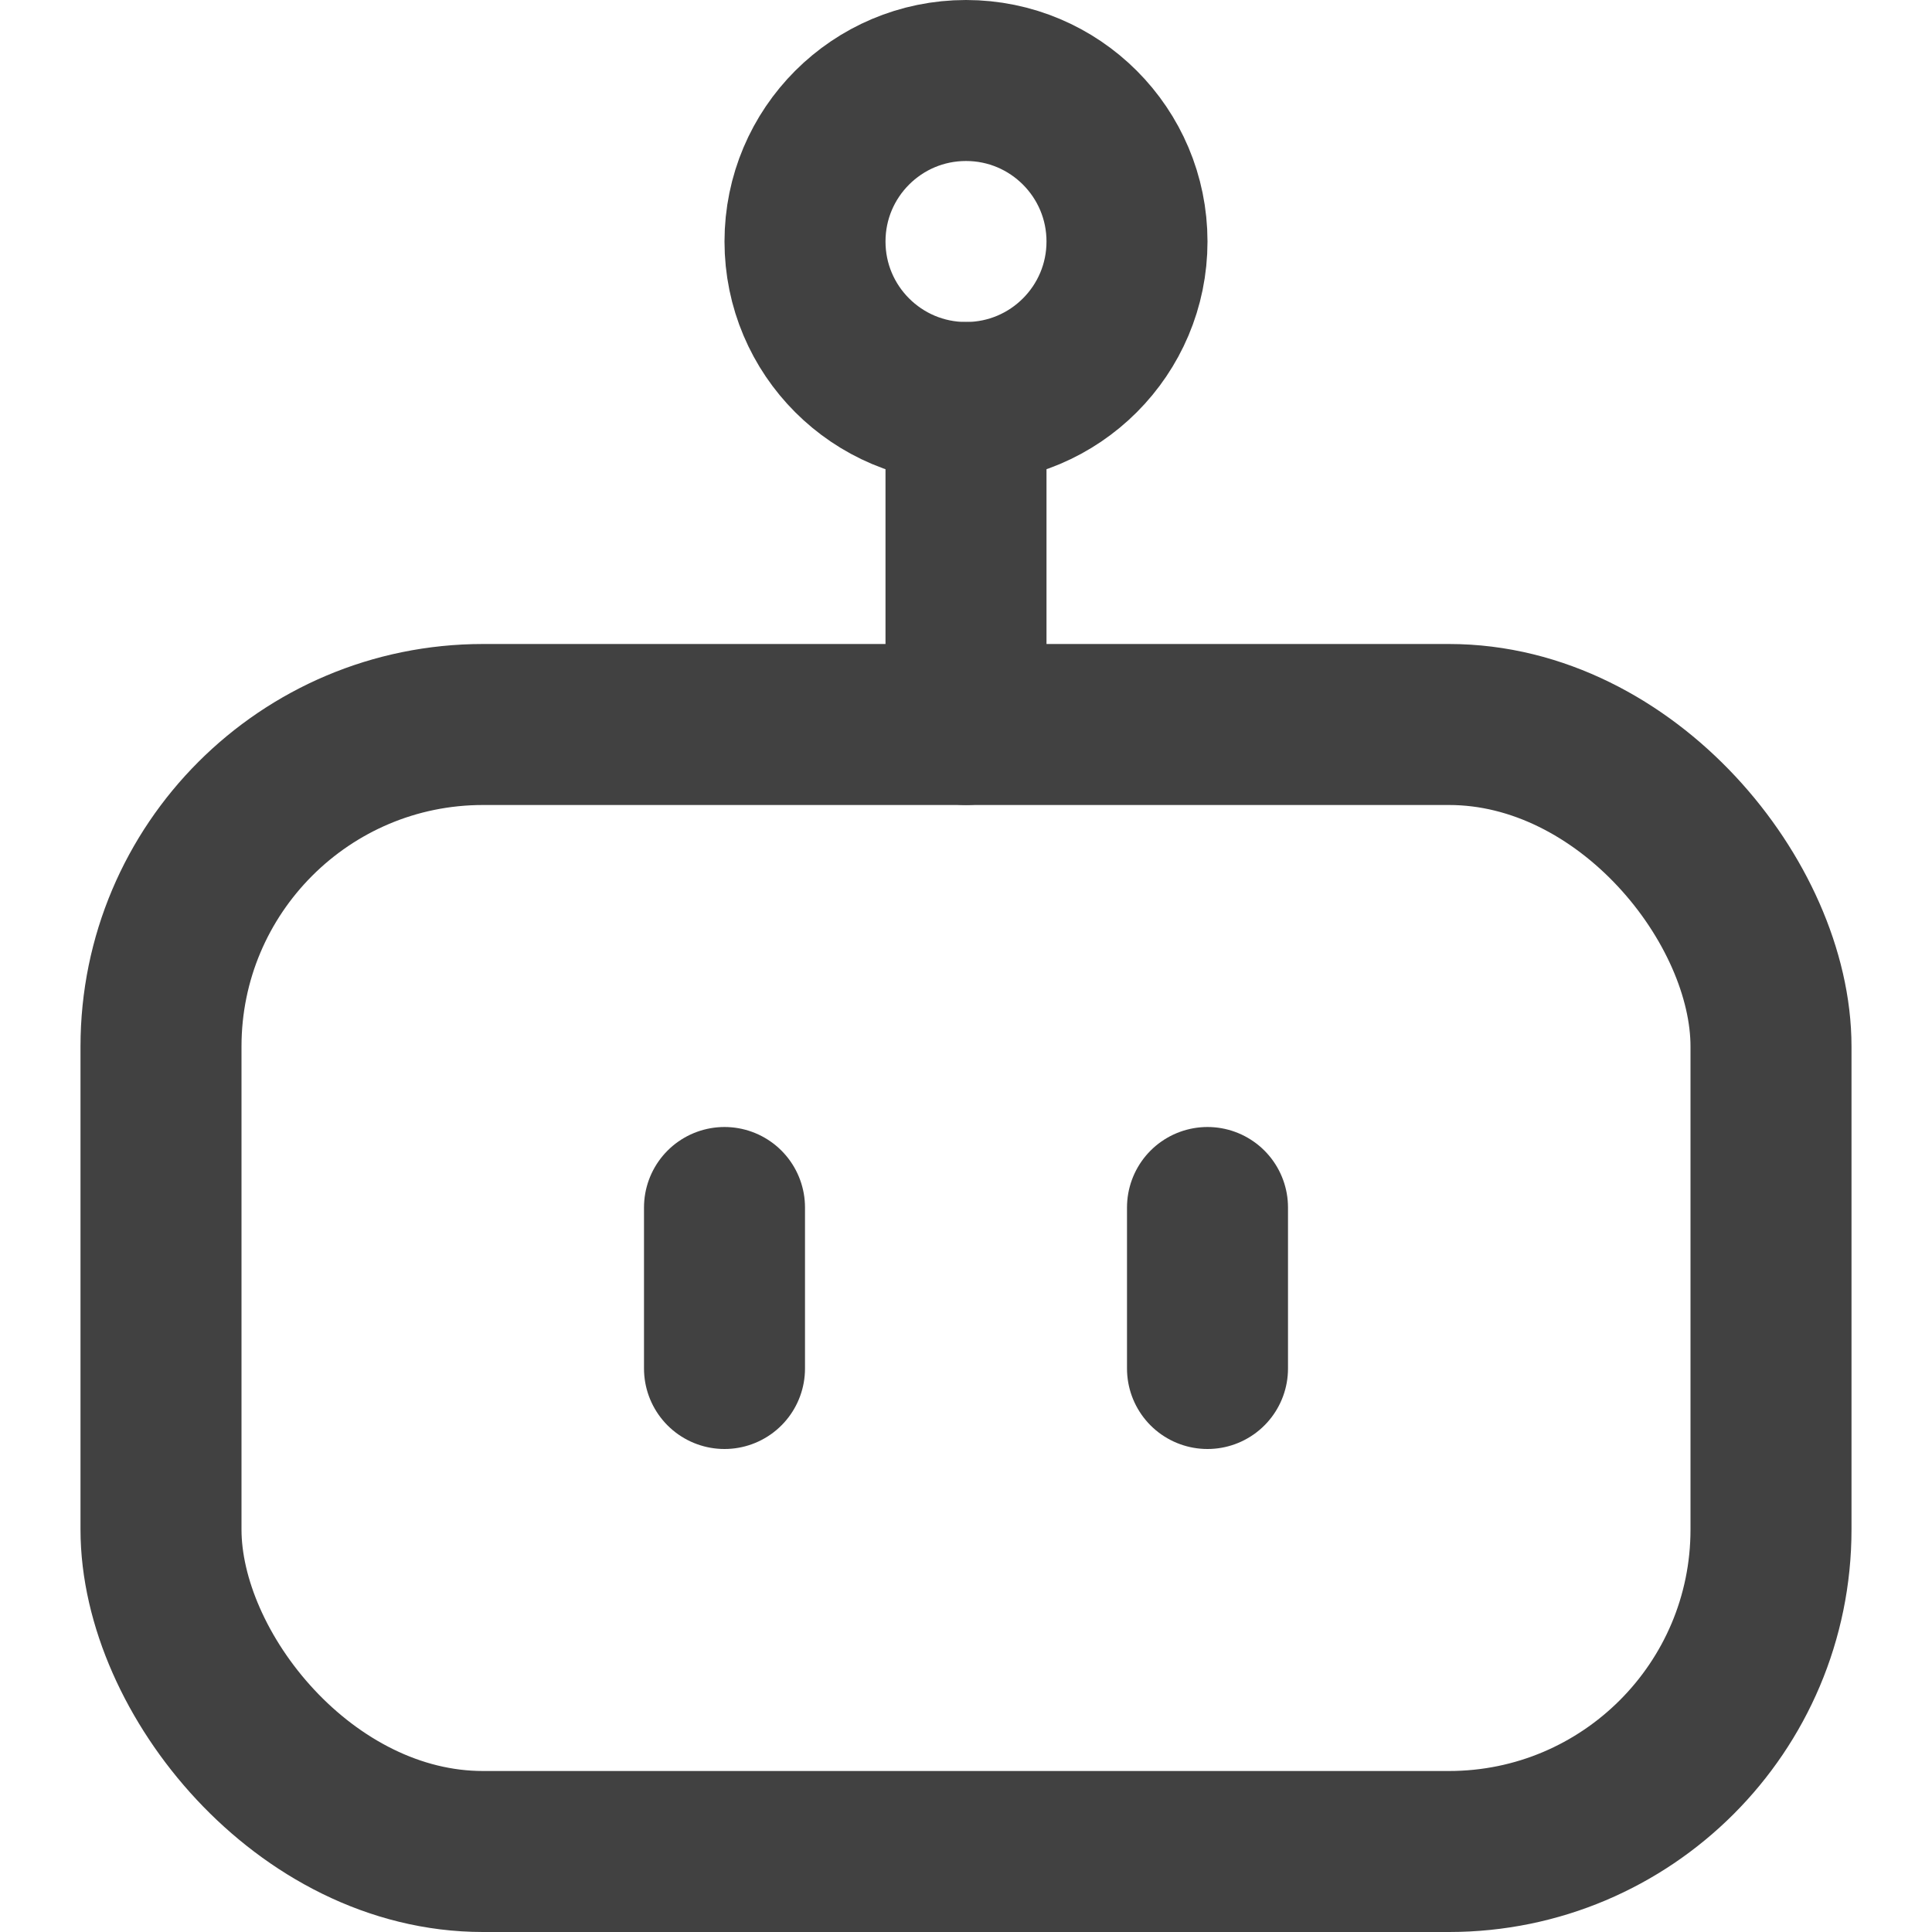 <svg xmlns="http://www.w3.org/2000/svg" width="128" height="128" viewBox="0 0 24 24"><g fill="none" stroke="#414141" stroke-linecap="round" stroke-linejoin="round" stroke-width="2"><rect width="20" height="14" x="2" y="9" rx="4"/><circle cx="12" cy="3" r="2"/><path d="M12 5v4m-3 8v-2m6 0v2"/></g></svg>